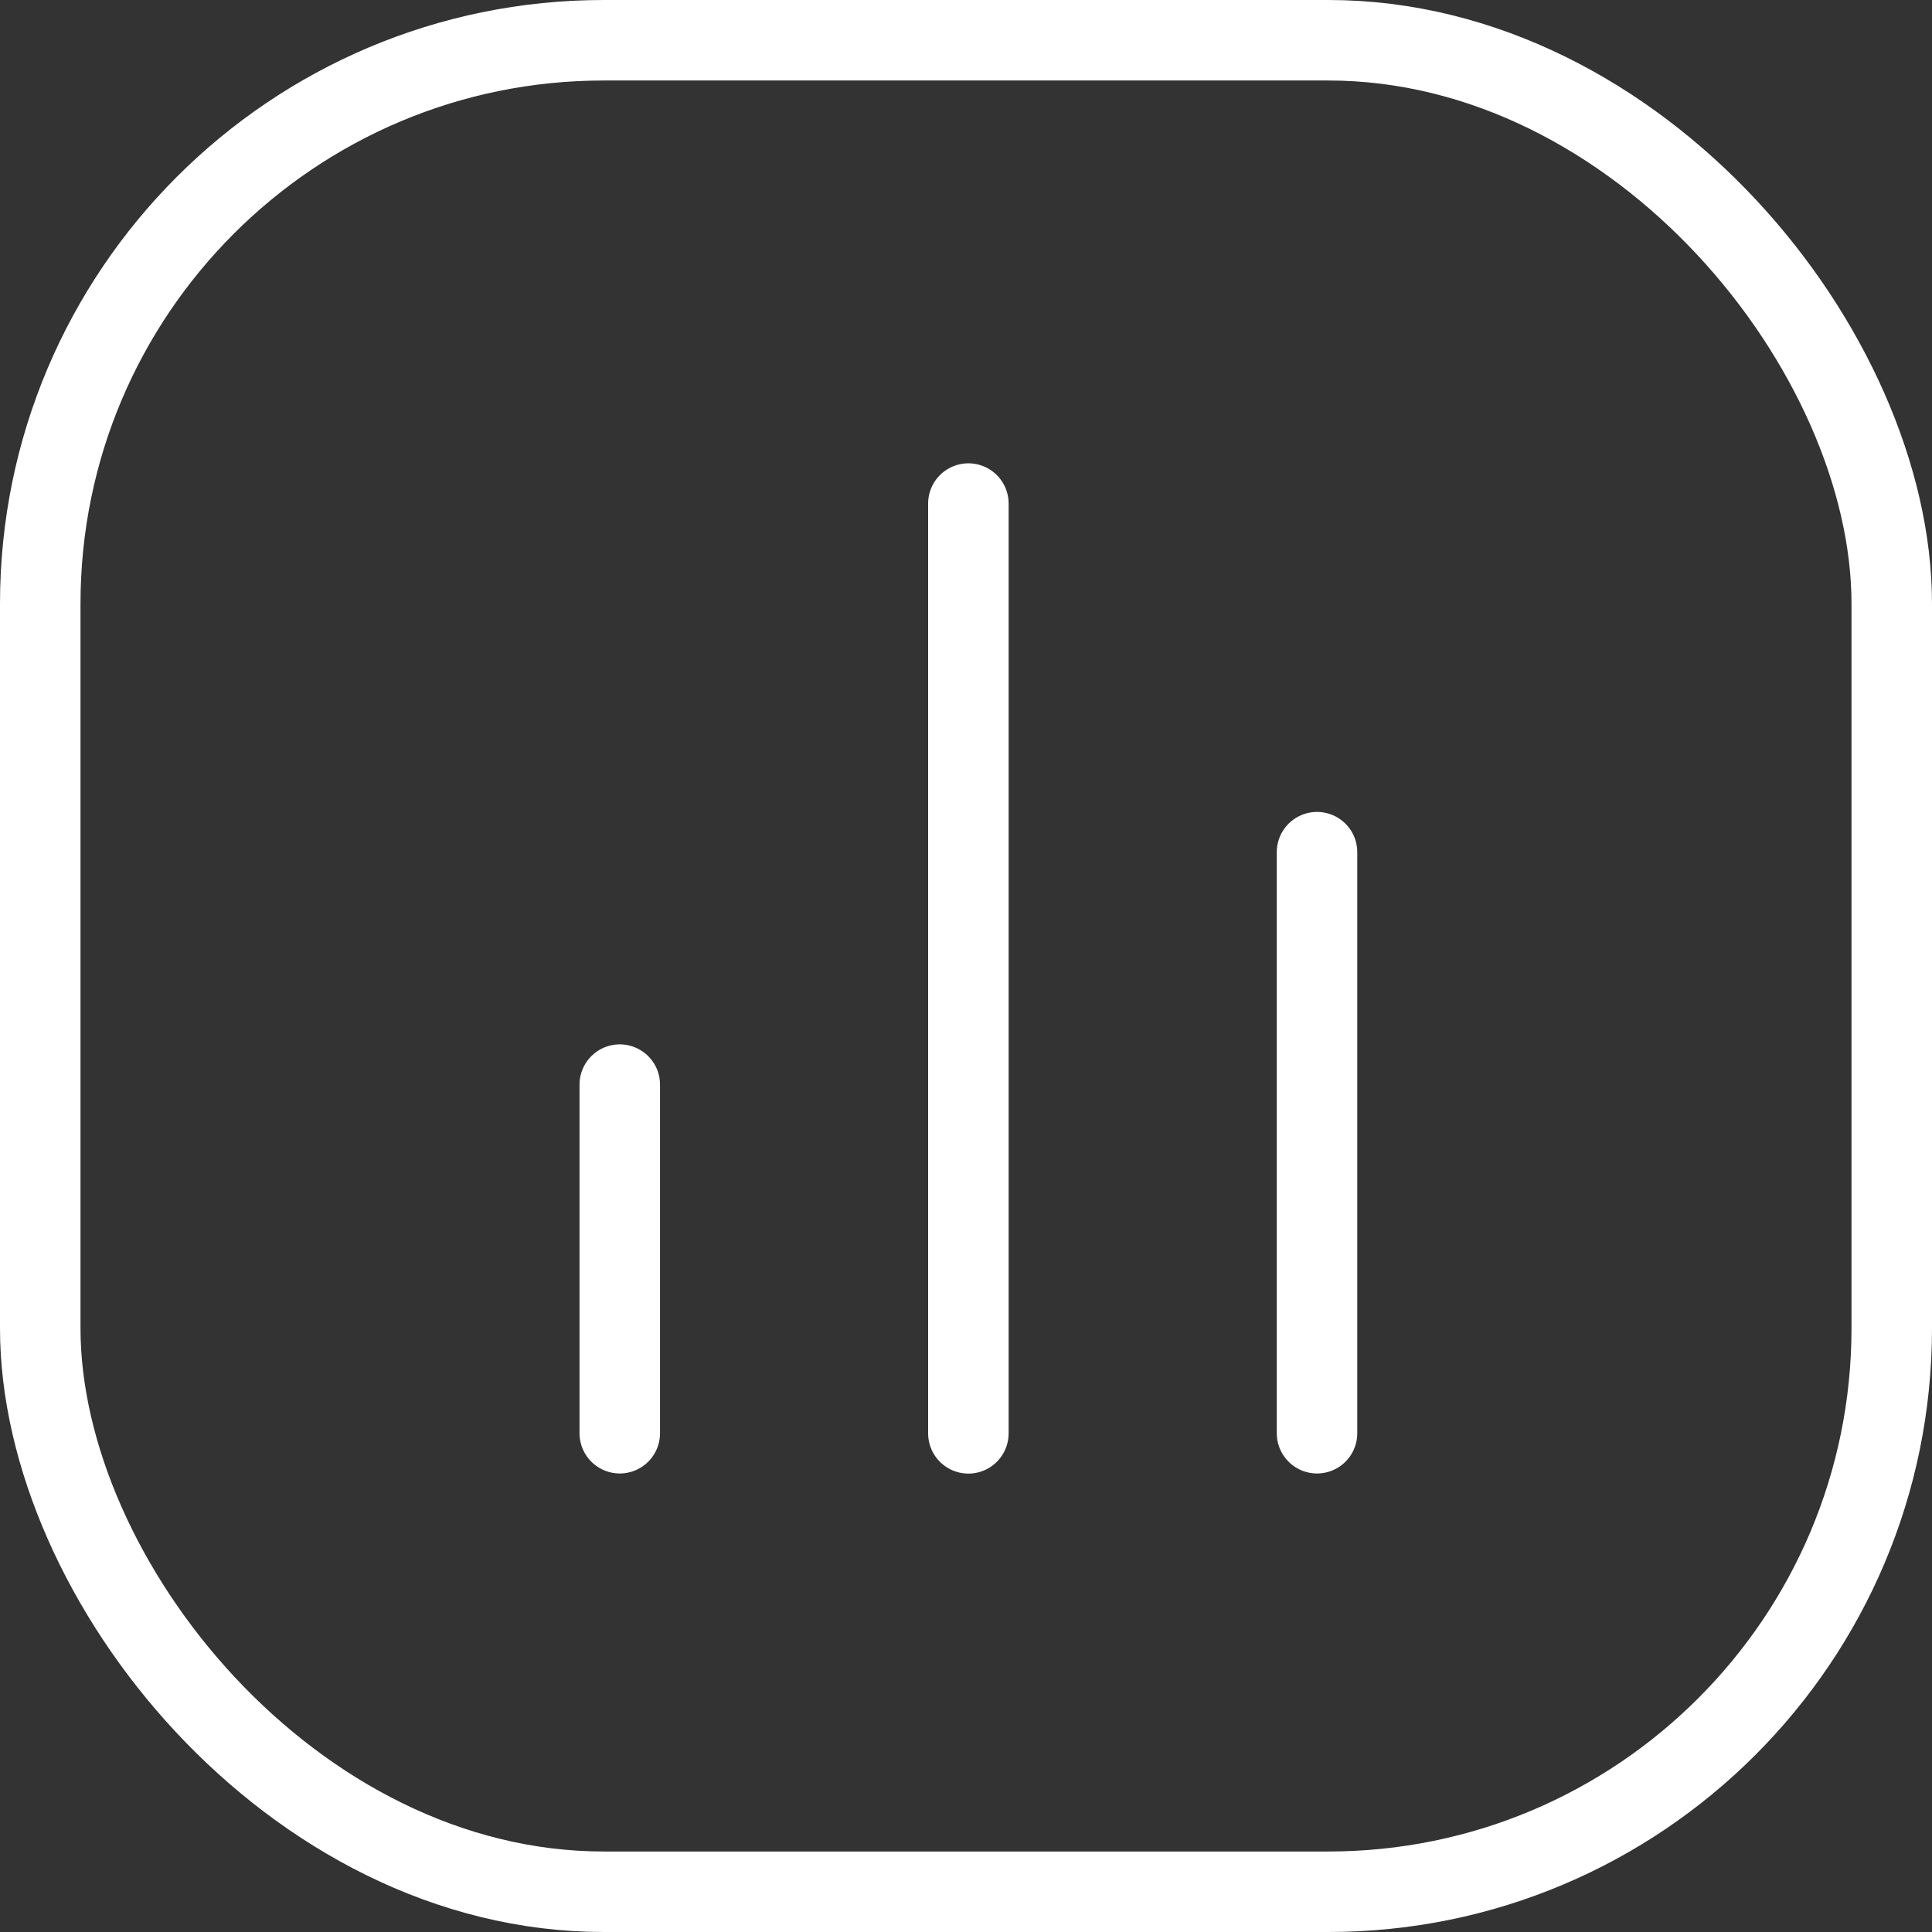 <svg xmlns="http://www.w3.org/2000/svg" width="48" height="48" viewBox="0 0 48 48">
    <rect x="0" y="0" width="48" height="48" fill="#333333" stroke="none"/>
    <defs>
        <style>
            .cls-2{fill:none;stroke:#fff;stroke-width:2px;stroke-linecap:round;stroke-linejoin:round}
        </style>
    </defs>
    <g id="Component_14_2">
        <g id="Rectangle_190" fill="none" stroke="#fff" stroke-width="2px">
            <rect width="48" height="48" stroke="none" rx="15"/>
            <rect width="46" height="46" x="1" y="1" rx="14"/>
        </g>
        <g id="Icon_feather-bar-chart-2" transform="translate(15.398 12.511)">
            <path id="Path_2042" d="M27 29.436V15" class="cls-2" transform="translate(-9.677 -6.339)"/>
            <path id="Path_2043" d="M18 29.1V6" class="cls-2" transform="translate(-9.339 -6)"/>
            <path id="Path_2044" d="M9 29.661V21" class="cls-2" transform="translate(-9 -6.564)"/>
        </g>
    </g>
</svg>
